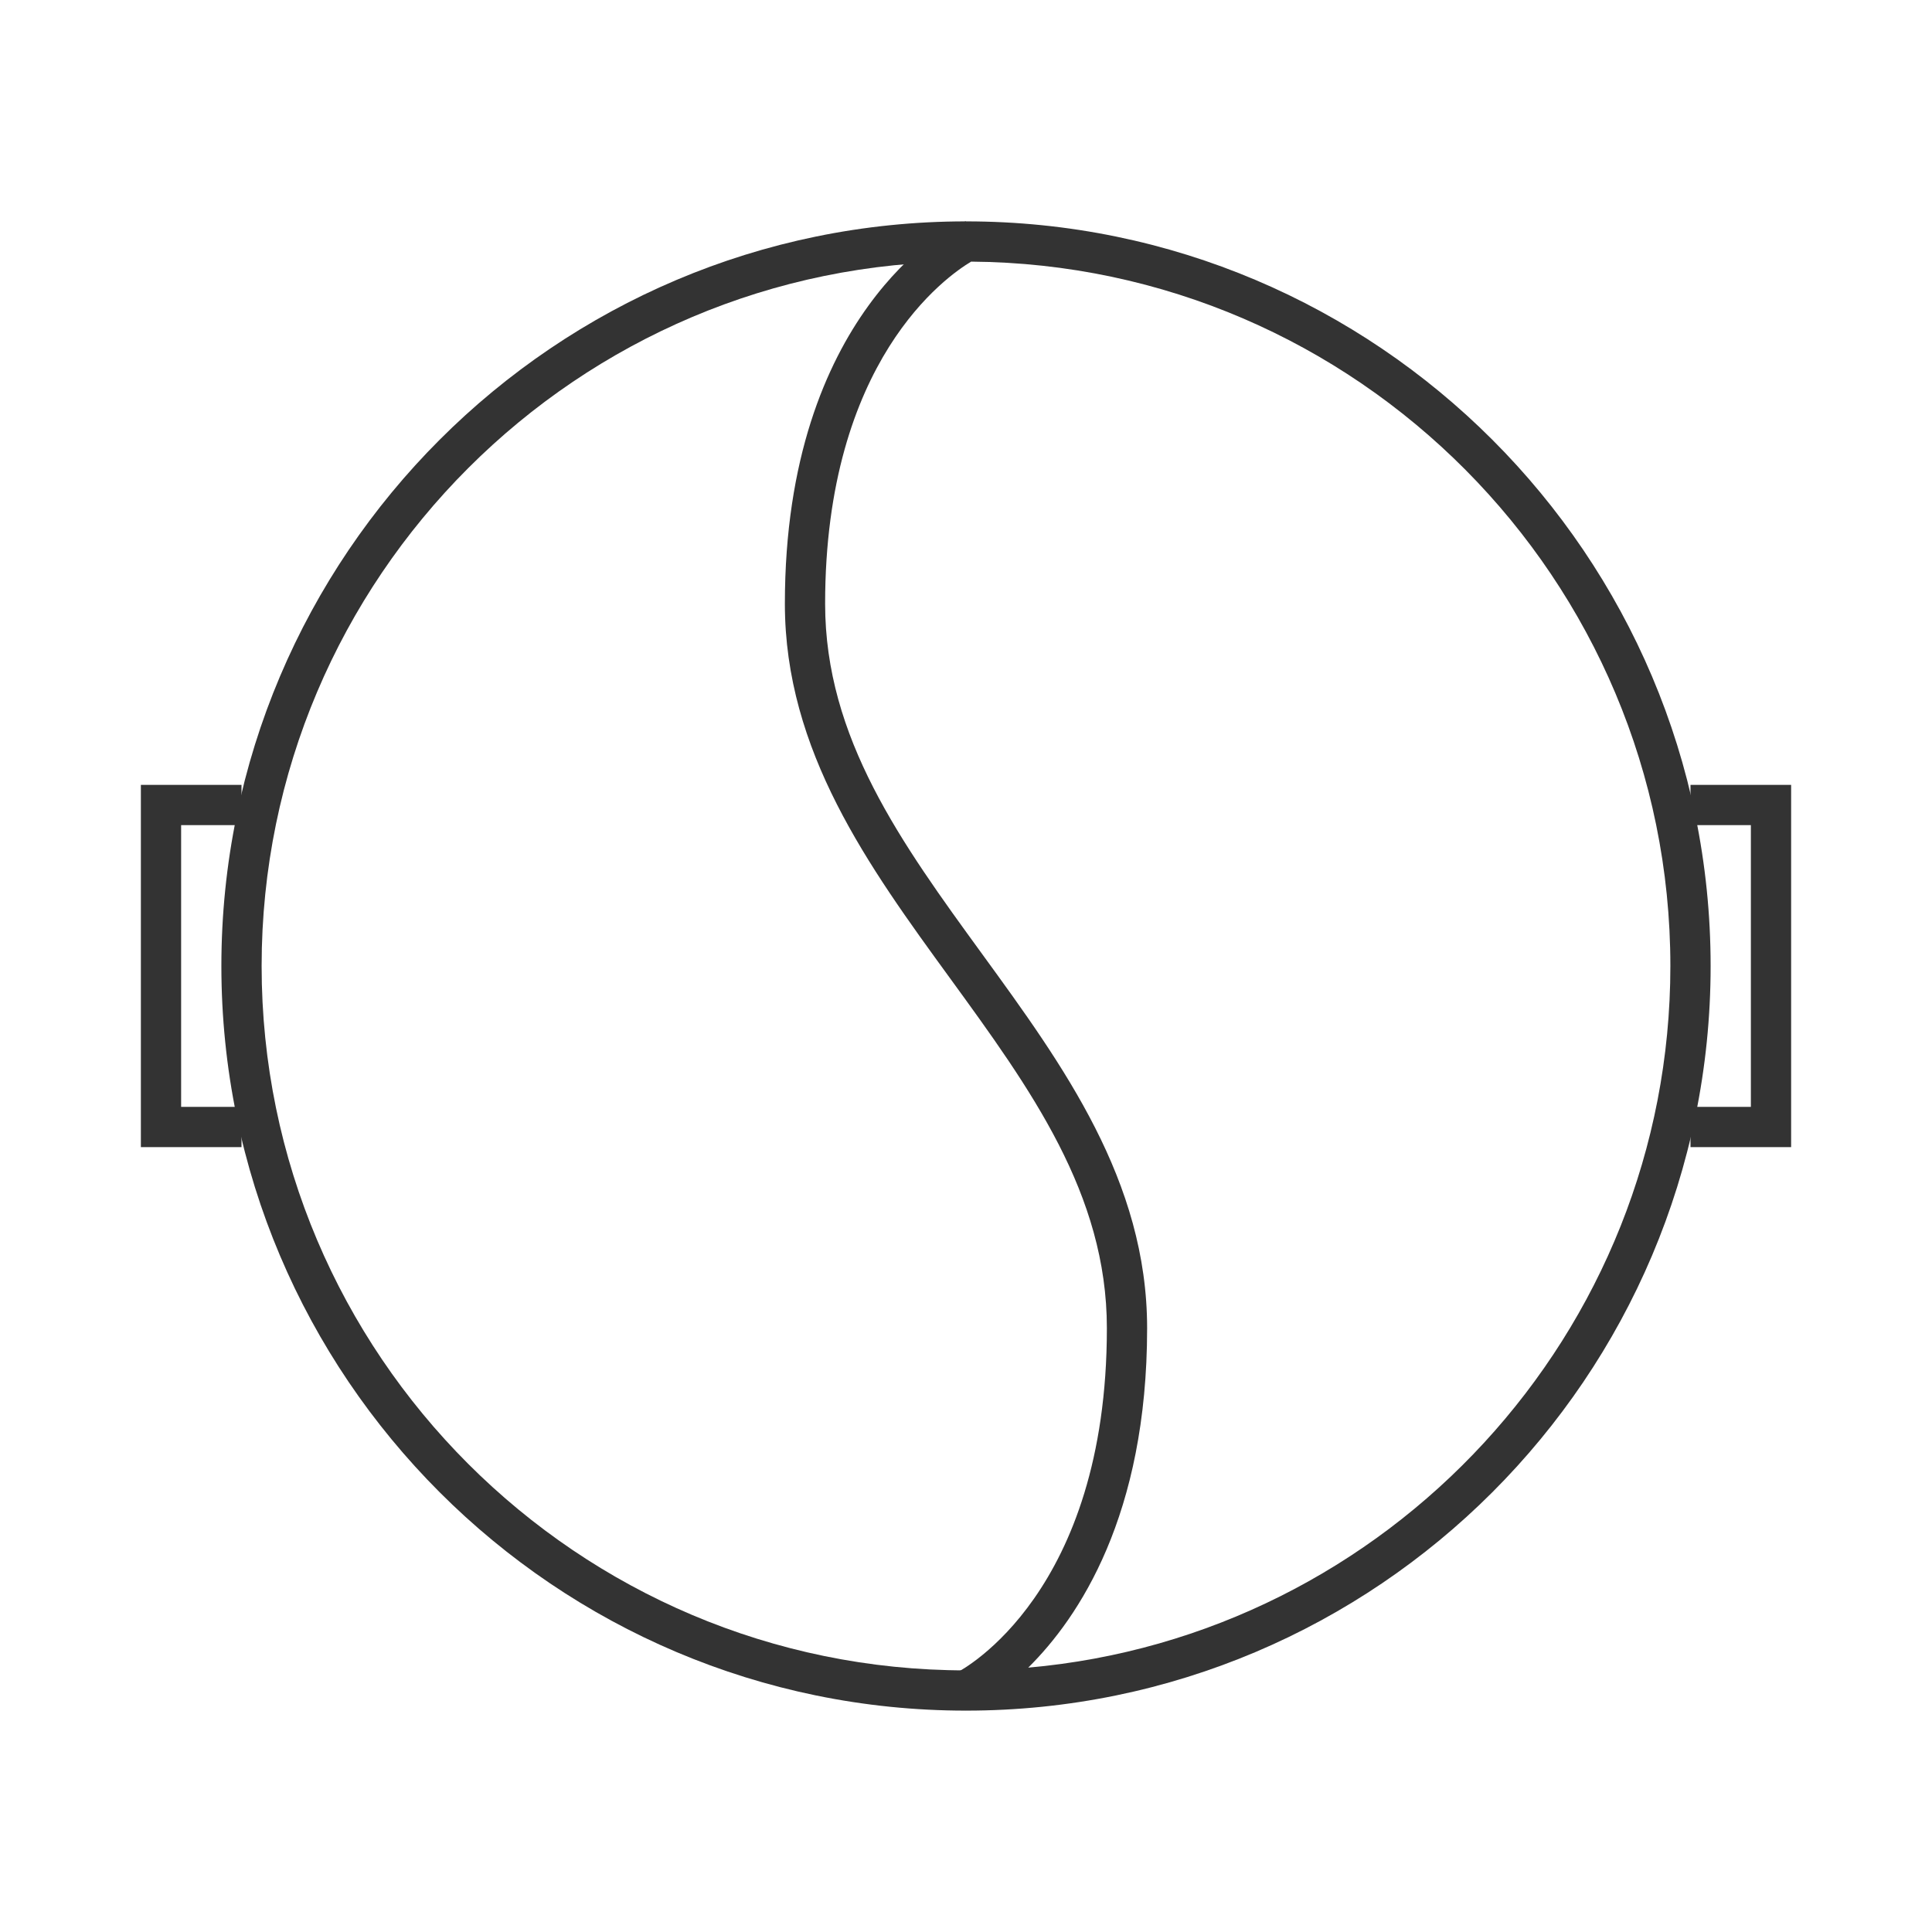 <?xml version="1.0" encoding="iso-8859-1"?>
<svg version="1.1" id="&#x56FE;&#x5C42;_1" xmlns="http://www.w3.org/2000/svg" xmlns:xlink="http://www.w3.org/1999/xlink" x="0px"
	 y="0px" viewBox="0 0 24 24" style="enable-background:new 0 0 24 24;" xml:space="preserve">
<path style="fill:#333333;" d="M12,21.25c-5.101,0-9.25-4.149-9.25-9.25S6.899,2.75,12,2.75v0.5c-4.825,0-8.75,3.925-8.75,8.75
	c0,4.825,3.925,8.75,8.75,8.75V21.25z"/>
<path style="fill:#333333;" d="M12,21.25l-0.113-0.473c0.076-0.039,1.863-0.992,1.863-4.277c0-1.669-0.948-2.973-1.952-4.353
	C10.791,10.763,9.75,9.332,9.75,7.5c0-3.613,2.051-4.68,2.138-4.724L12,2.75c5.101,0,9.25,4.149,9.25,9.25S17.101,21.25,12,21.25z
	 M12.064,3.25C11.765,3.428,10.25,4.475,10.25,7.5c0,1.668,0.948,2.973,1.952,4.353c1.007,1.384,2.048,2.816,2.048,4.647
	c0,2.323-0.848,3.594-1.477,4.216c4.464-0.393,7.977-4.151,7.977-8.716C20.75,7.197,16.859,3.285,12.064,3.25z"/>
<polygon style="fill:#333333;" points="22.25,14.25 21,14.25 21,13.75 21.75,13.75 21.75,10.25 21,10.25 21,9.75 22.25,9.75 "/>
<polygon style="fill:#333333;" points="3,14.25 1.75,14.25 1.75,9.75 3,9.75 3,10.25 2.25,10.25 2.25,13.75 3,13.75 "/>
</svg>






